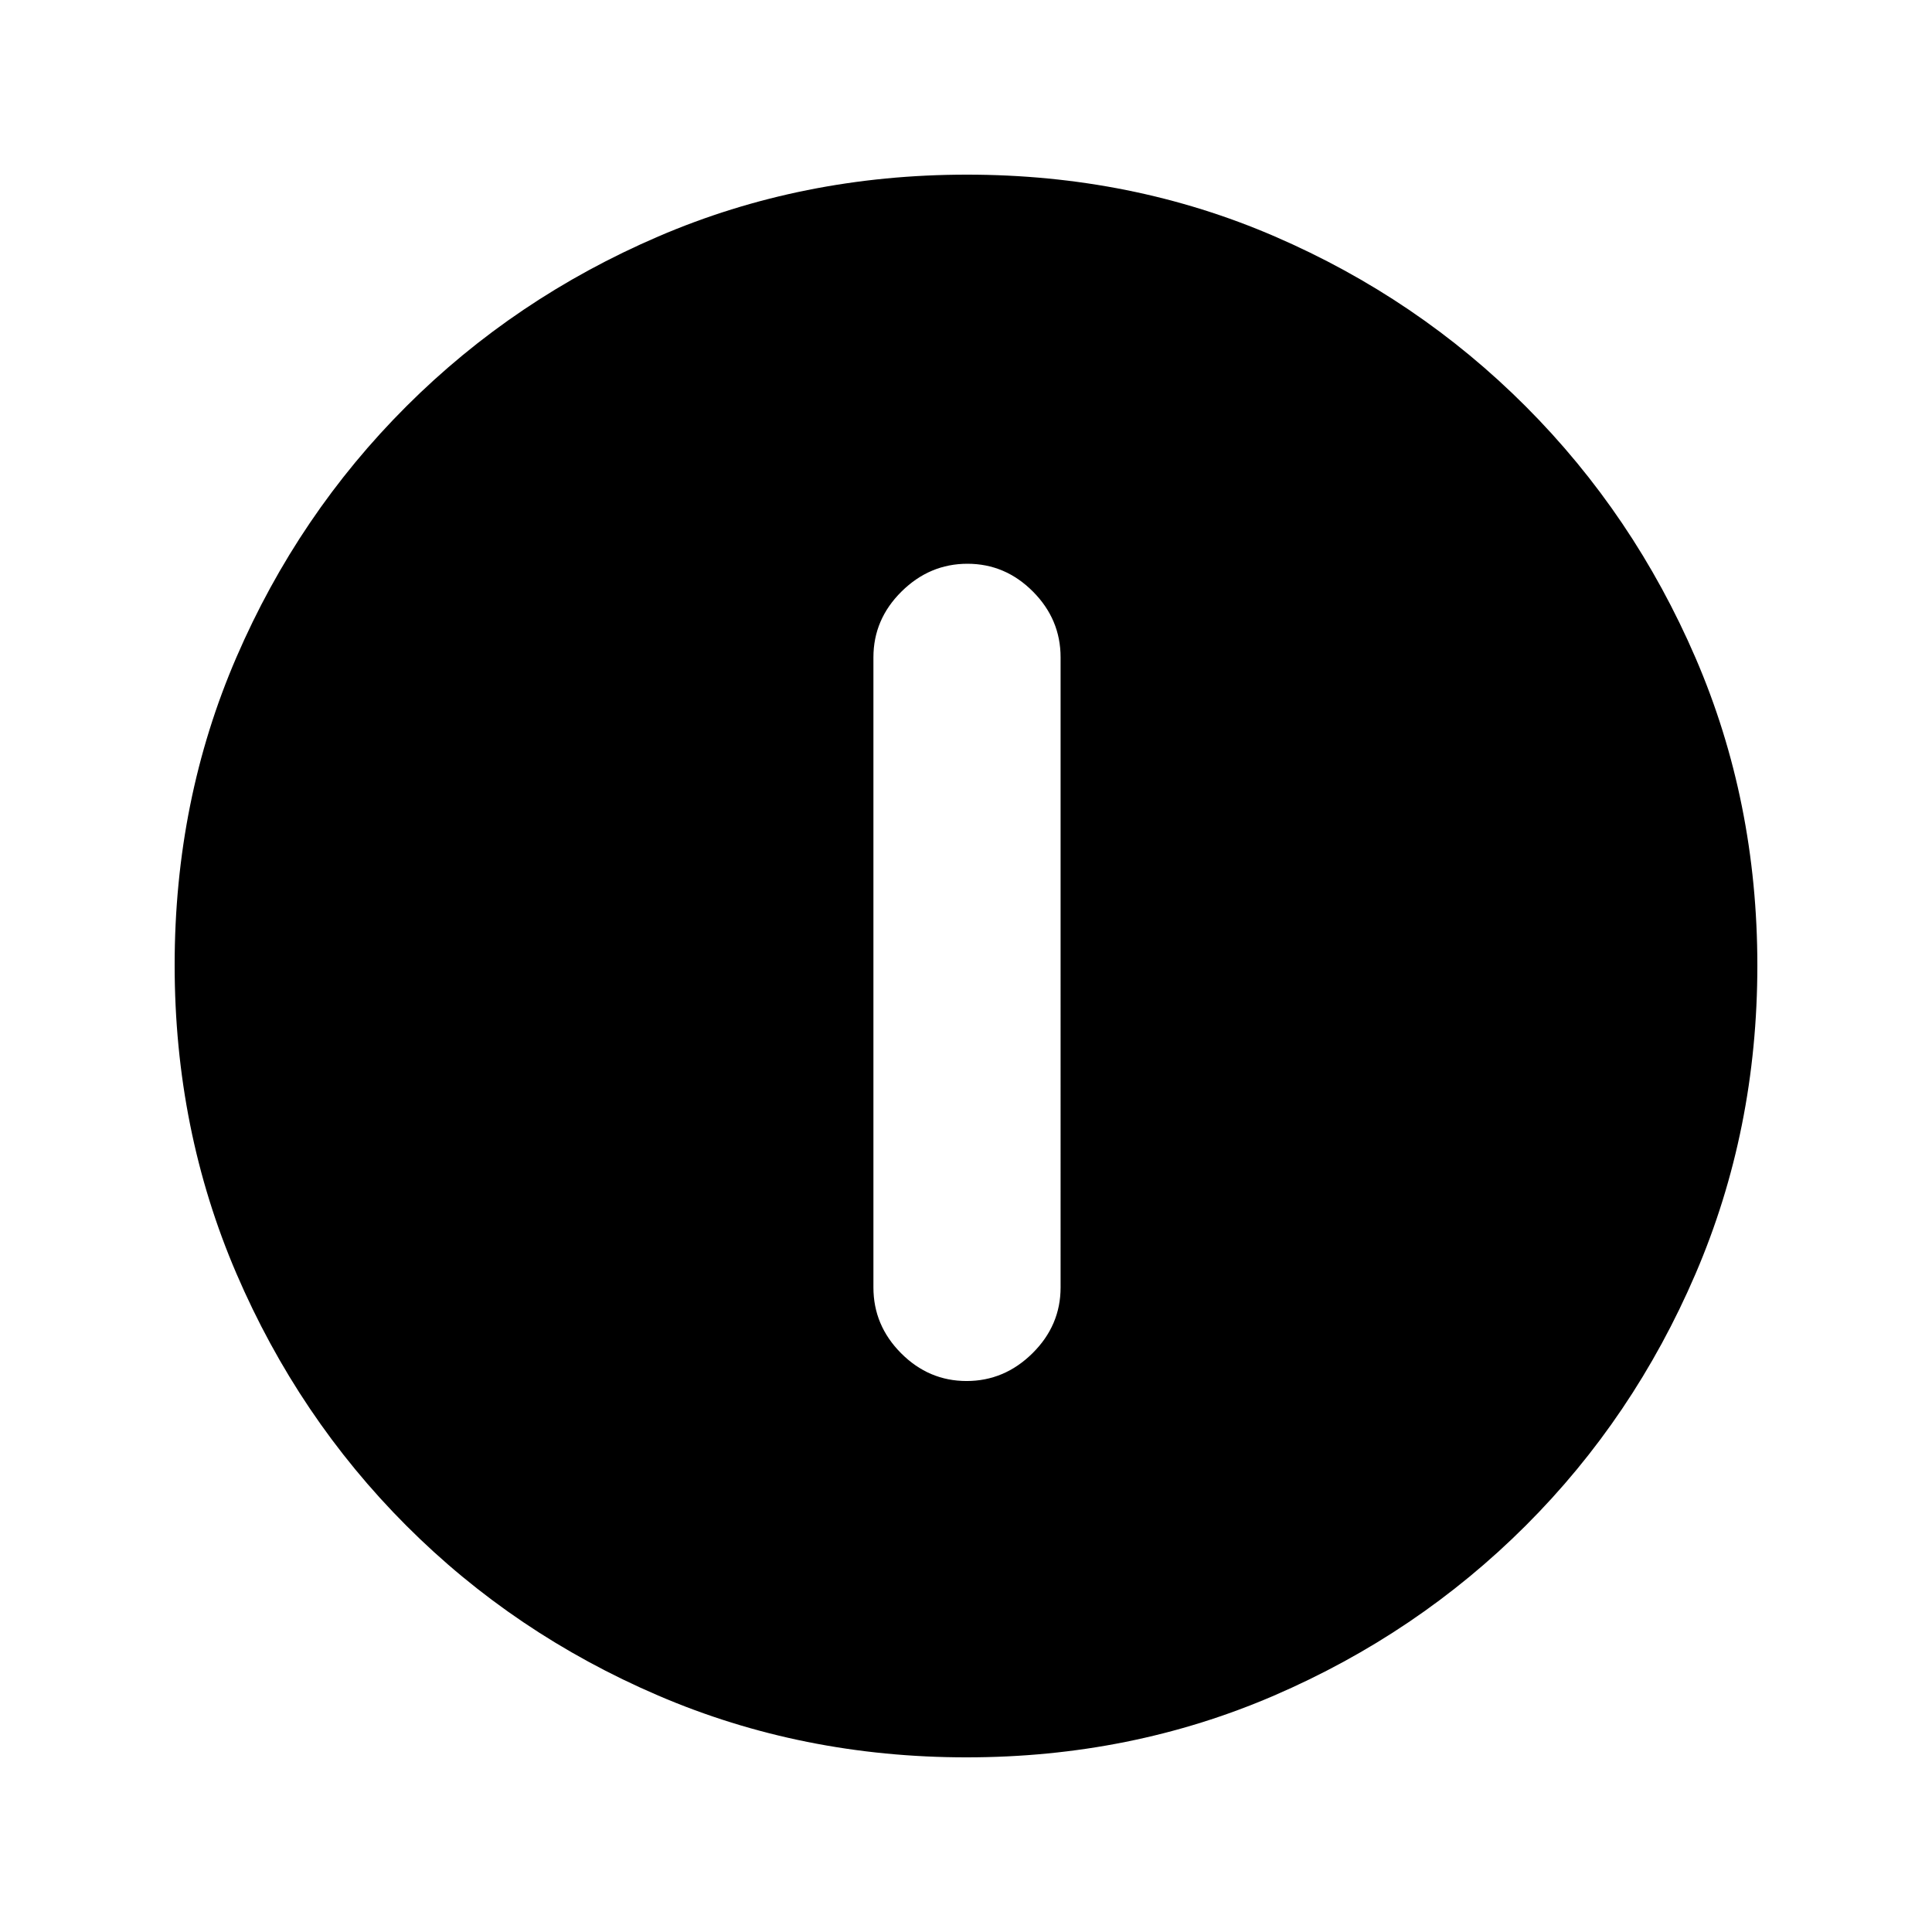<svg xmlns="http://www.w3.org/2000/svg" height="20" viewBox="0 -960 960 960" width="20"><path d="M480.289-273.782q18.798 0 32.755-13.806 13.957-13.807 13.957-32.694V-633.37q0-18.887-13.747-32.693-13.746-13.807-32.543-13.807-18.798 0-32.755 13.807-13.957 13.806-13.957 32.693v313.088q0 18.887 13.747 32.694 13.746 13.806 32.543 13.806Zm-.013 187q-81.704 0-153.248-30.723-71.543-30.724-125.184-84.464-53.642-53.74-84.352-125.17t-30.71-153.319q0-81.971 30.723-153.014 30.724-71.043 84.464-124.684 53.74-53.642 125.17-84.352t153.319-30.71q81.971 0 153.014 30.723 71.043 30.724 124.684 84.464 53.642 53.74 84.352 124.936t30.71 152.819q0 81.704-30.723 153.248-30.724 71.543-84.464 125.184-53.74 53.642-124.936 84.352t-152.819 30.71Z"/></svg>
